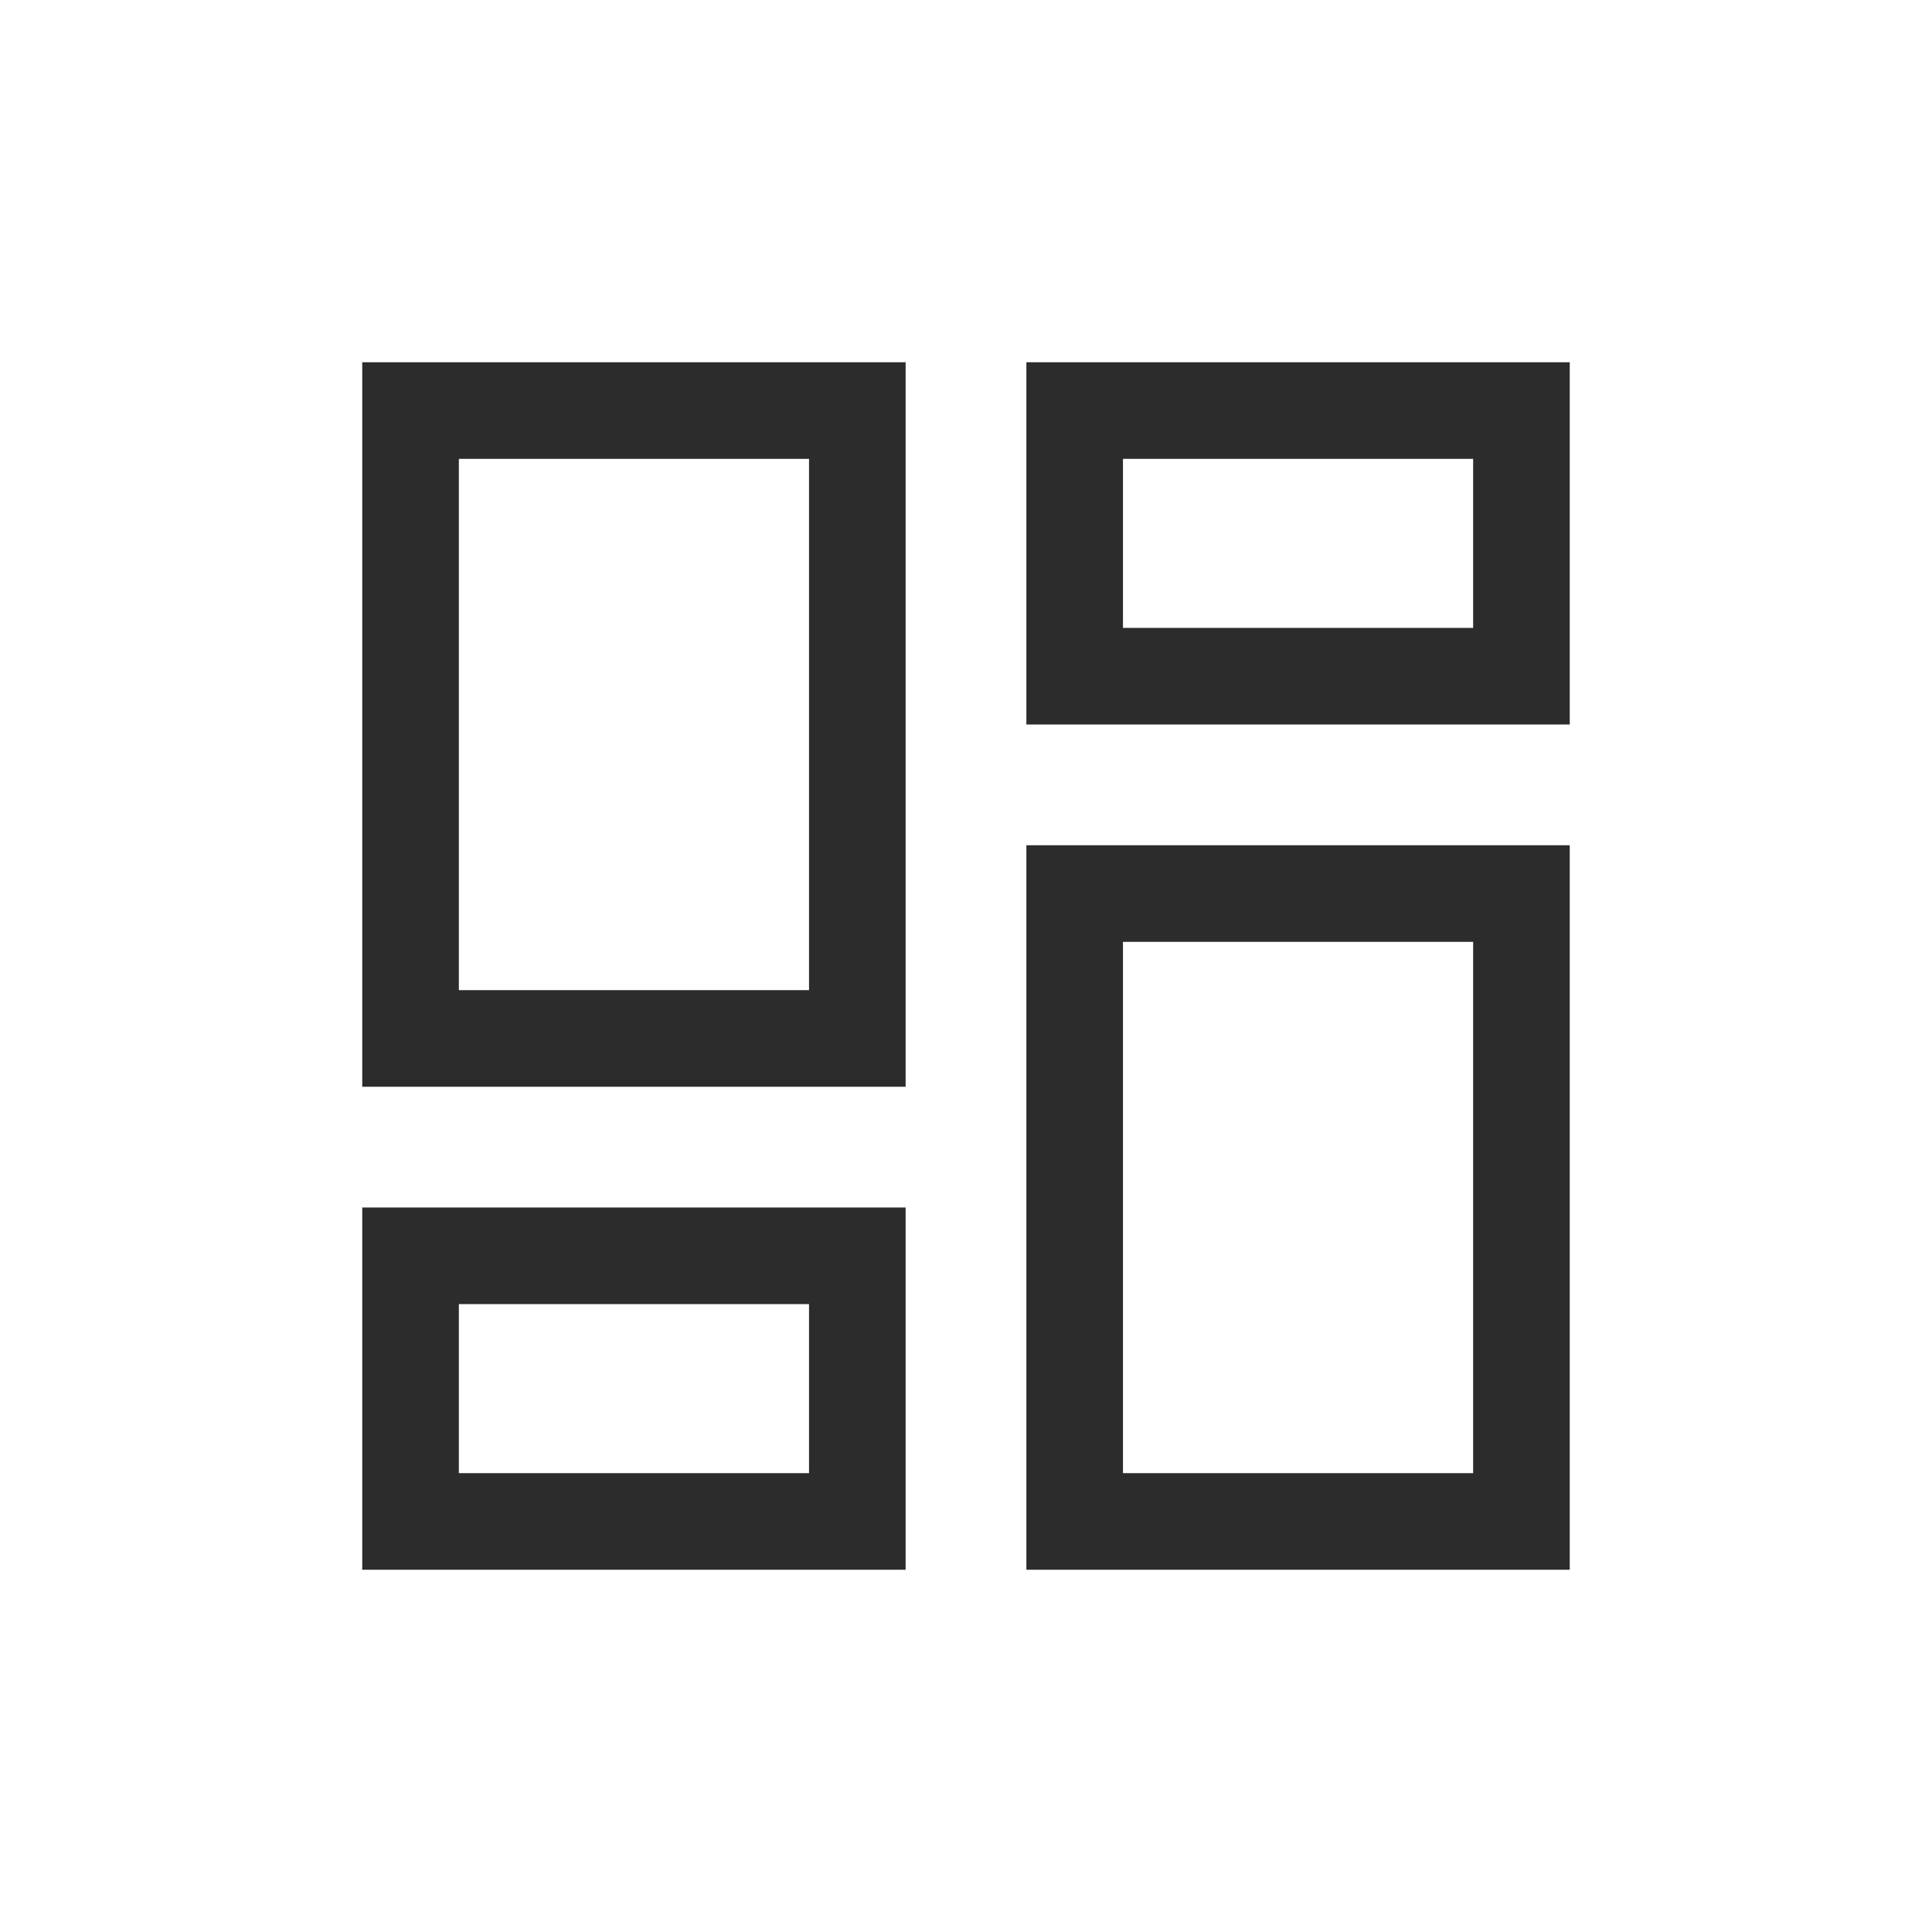 <svg id="Group_6016" data-name="Group 6016" xmlns="http://www.w3.org/2000/svg" width="32" height="32" viewBox="0 0 32 32">
  <rect id="Icon_Header_User_background" data-name="Icon Header User background" width="32" height="32" transform="translate(0 0)" fill="none"/>
  <g id="Group_6127" data-name="Group 6127" transform="translate(-1059 -421.5)">
    <g id="Path_16819" data-name="Path 16819" transform="translate(1065 427.5)" fill="none" stroke-linecap="round">
      <path d="M0,0H9V12H0Z" stroke="none"/>
      <path d="M 1.6 1.6 L 1.6 10.4 L 7.4 10.4 L 7.4 1.6 L 1.6 1.6 M 0 0 L 9 0 L 9 12 L 0 12 L 0 0 Z" stroke="none" fill="#2c2c2c"/>
    </g>
    <g id="Path_16818" data-name="Path 16818" transform="translate(1076 435.5)" fill="none" stroke-linecap="round">
      <path d="M0,0H9V12H0Z" stroke="none"/>
      <path d="M 1.6 1.6 L 1.6 10.4 L 7.4 10.4 L 7.4 1.6 L 1.6 1.6 M 0 0 L 9 0 L 9 12 L 0 12 L 0 0 Z" stroke="none" fill="#2c2c2c"/>
    </g>
    <g id="Path_16817" data-name="Path 16817" transform="translate(1065 441.5)" fill="none" stroke-linecap="round">
      <path d="M0,0H9V6H0Z" stroke="none"/>
      <path d="M 1.6 1.6 L 1.6 4.4 L 7.4 4.4 L 7.4 1.6 L 1.6 1.6 M 0 0 L 9 0 L 9 6 L 0 6 L 0 0 Z" stroke="none" fill="#2c2c2c"/>
    </g>
    <g id="Path_16816" data-name="Path 16816" transform="translate(1076 427.5)" fill="none" stroke-linecap="round">
      <path d="M0,0H9V6H0Z" stroke="none"/>
      <path d="M 1.6 1.6 L 1.6 4.4 L 7.4 4.4 L 7.4 1.6 L 1.6 1.6 M 0 0 L 9 0 L 9 6 L 0 6 L 0 0 Z" stroke="none" fill="#2c2c2c"/>
    </g>
  </g>
</svg>
